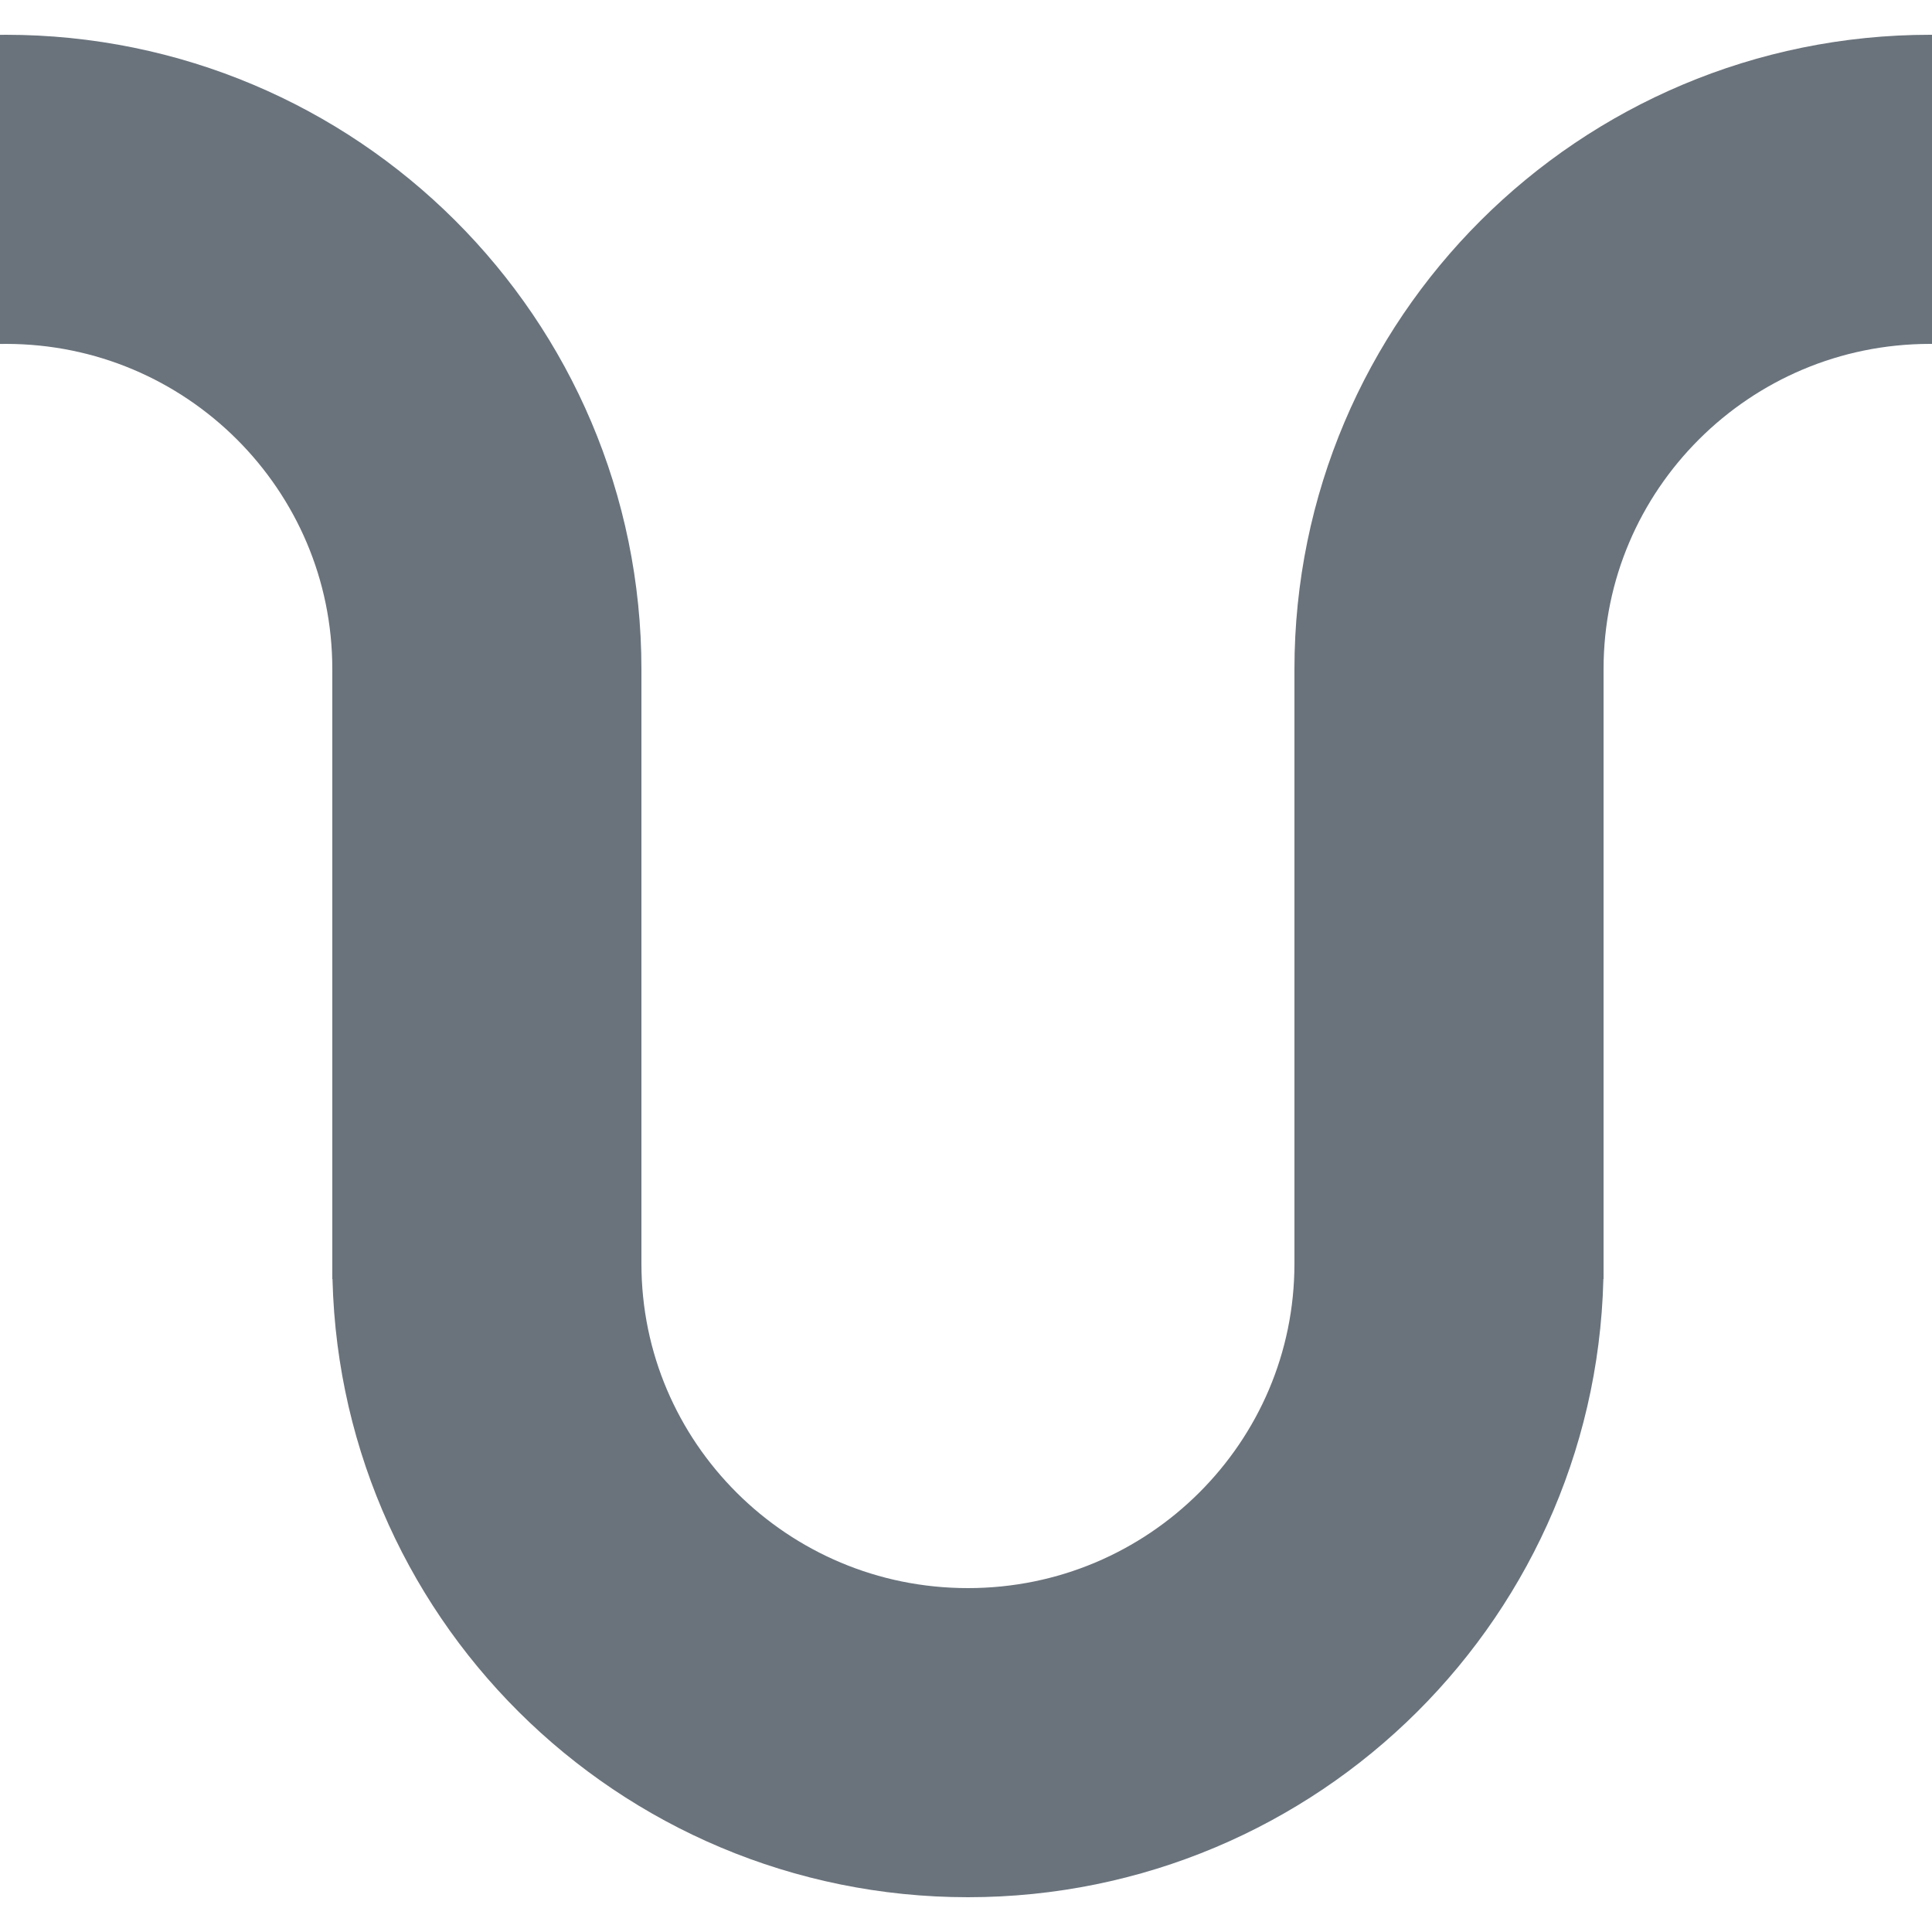 <svg width="500px" height="500px" viewBox="0 0 500 500" version="1.1" xmlns="http://www.w3.org/2000/svg" xmlns:xlink="http://www.w3.org/1999/xlink">
    <g id="Artboard-Copy-2" stroke="none" stroke-width="1" fill="none" fill-rule="evenodd">
        <g id="Group" transform="translate(-123, 49)" stroke="#6a737c" stroke-width="80">
            <path d="M249,278 C249,346.483 304.741,402 373.5,402 C442.259,402 498,346.483 498,278" id="Combined-Shape"></path>
            <path d="M498,157.814 C498,226.4 553.741,282 622.5,282 C691.259,282 747,226.4 747,157.814 L747,-3.97903932e-12" id="Combined-Shape-Copy" transform="translate(622.5, 141) rotate(-180) translate(-622.5, -141) "></path>
            <path d="M0,157.814 C0,226.4 55.741,282 124.5,282 C193.259,282 249,226.4 249,157.814 L249,-3.97903932e-12" id="Combined-Shape-Copy-2" transform="translate(124.5, 141) scale(-1, 1) rotate(-180) translate(-124.5, -141) "></path>
        </g>
    </g>
</svg>